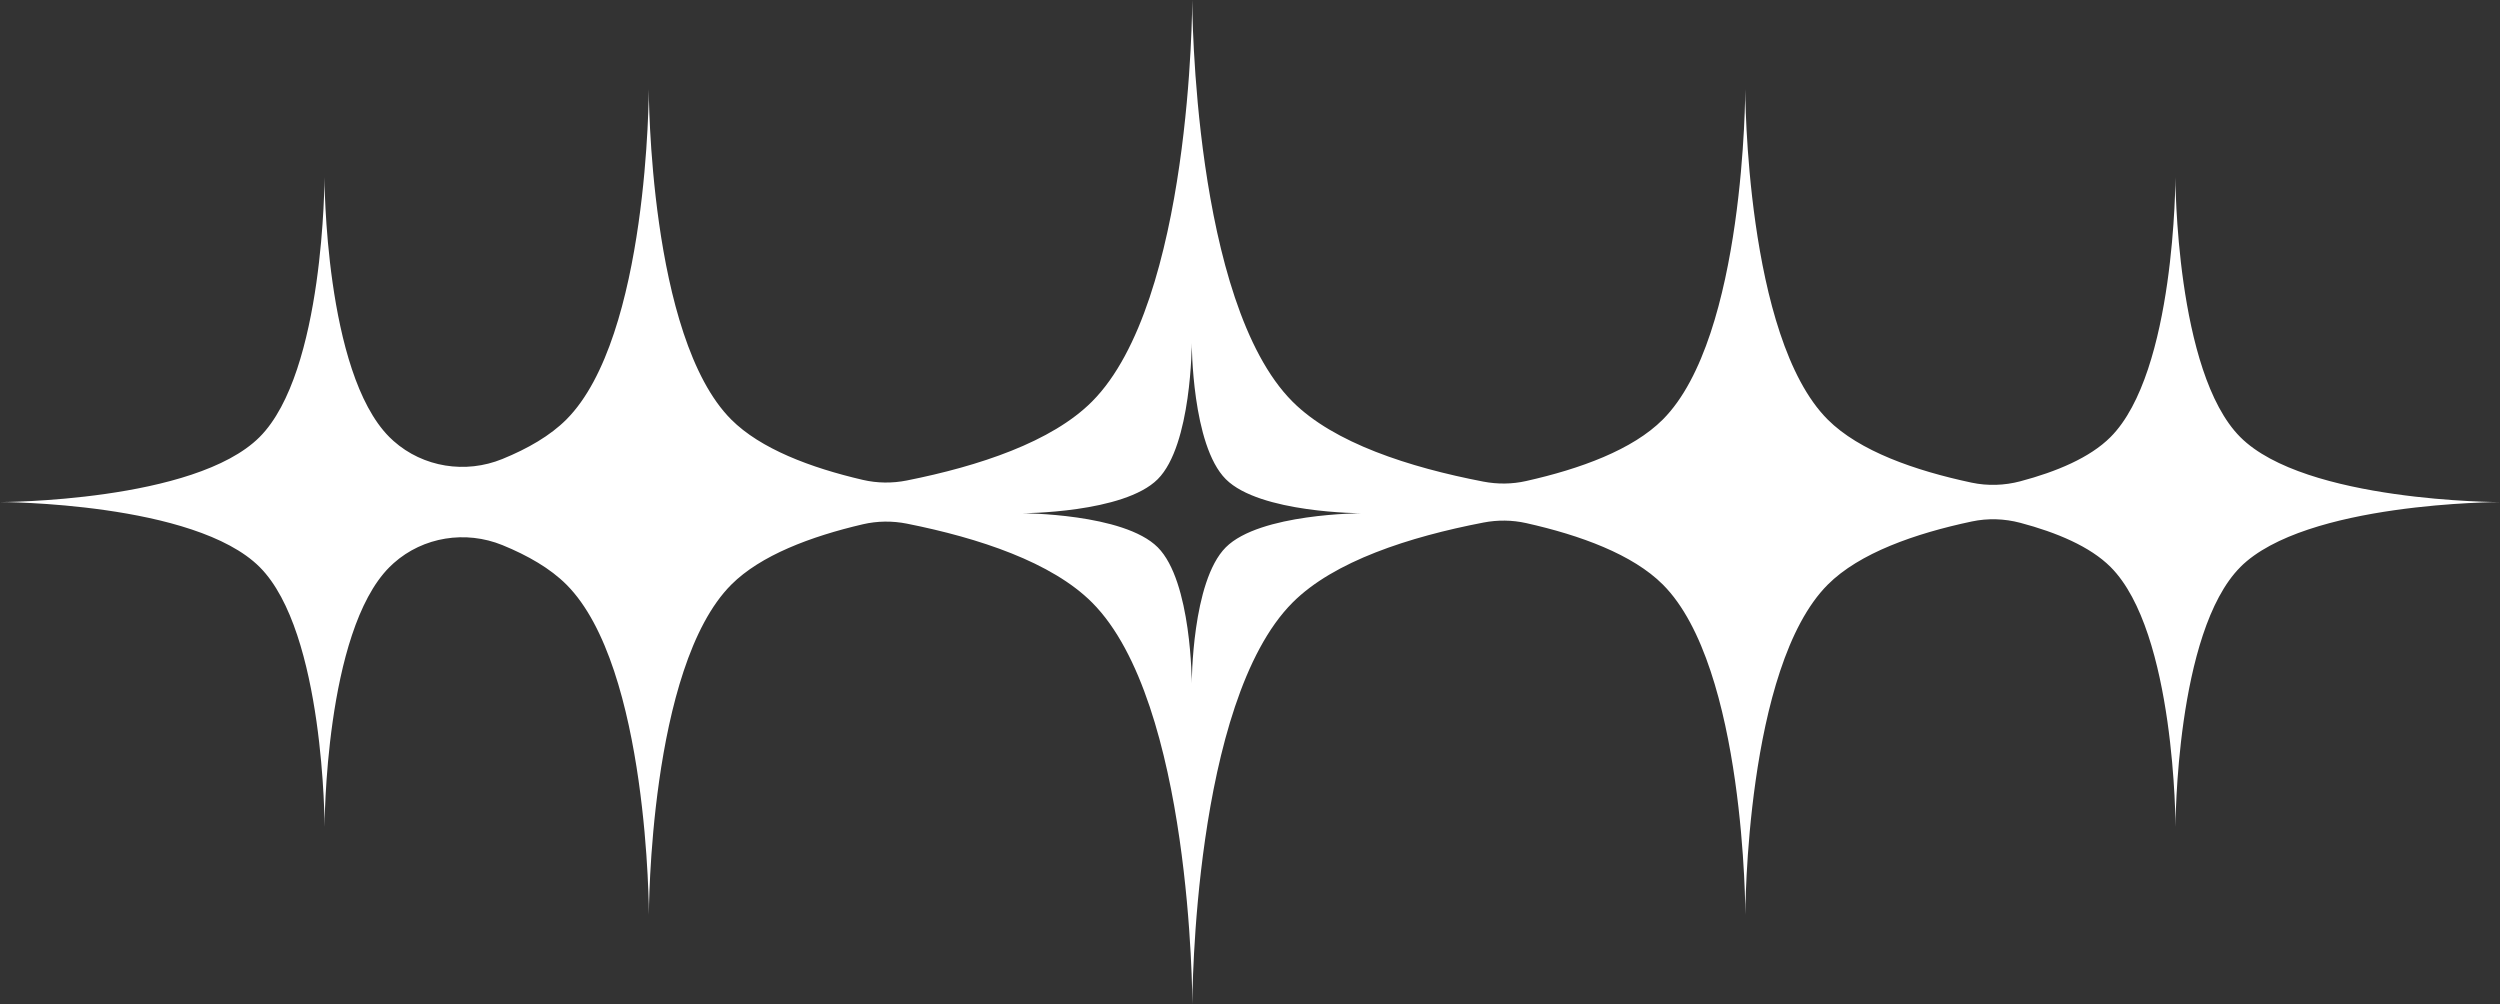 <svg width="122" height="49" viewBox="0 0 122 49" fill="none" xmlns="http://www.w3.org/2000/svg">
<rect x="0" y="0" width="122" height="49" fill="#333333" stroke="none"/>
<g clip-path="url(#clip0_114_173)">
<path d="M109.332 27.671C106.165 30.842 106.165 40.353 106.165 40.353C106.165 40.353 106.165 30.842 102.998 27.671C101.996 26.668 100.36 25.983 98.593 25.514C97.818 25.309 97.006 25.281 96.223 25.448C93.453 26.035 90.737 26.987 89.196 28.529C85.173 32.557 85.173 44.641 85.173 44.641C85.173 44.641 85.173 32.557 81.15 28.529C79.677 27.054 77.124 26.12 74.481 25.528C73.794 25.374 73.085 25.367 72.395 25.5C68.77 26.198 65.095 27.386 63.081 29.402C58.224 34.265 58.187 48.775 58.187 49.002C58.187 48.776 58.148 34.265 53.292 29.402C51.329 27.437 47.79 26.259 44.257 25.554C43.547 25.413 42.815 25.42 42.11 25.584C39.556 26.18 37.117 27.102 35.689 28.529C31.666 32.557 31.666 44.641 31.666 44.641C31.666 44.641 31.666 32.557 27.643 28.529C26.858 27.743 25.765 27.111 24.517 26.601C22.726 25.872 20.657 26.194 19.212 27.481C19.141 27.544 19.073 27.608 19.008 27.673C15.84 30.844 15.84 40.355 15.84 40.355C15.84 40.355 15.84 30.844 12.673 27.673C9.5 24.5 0 24.5 0 24.5C0 24.5 9.5 24.5 12.668 21.329C15.835 18.158 15.835 8.647 15.835 8.647C15.835 8.647 15.835 18.158 19.002 21.329C19.067 21.395 19.136 21.458 19.206 21.521C20.652 22.806 22.721 23.131 24.511 22.401C25.761 21.892 26.853 21.259 27.638 20.473C31.661 16.445 31.661 4.361 31.661 4.361C31.661 4.361 31.661 16.445 35.684 20.473C37.112 21.902 39.55 22.824 42.105 23.418C42.809 23.582 43.542 23.589 44.251 23.448C47.785 22.743 51.324 21.566 53.287 19.6C58.144 14.737 58.181 0.228 58.181 0C58.181 0.226 58.22 14.737 63.076 19.6C65.09 21.617 68.764 22.805 72.389 23.503C73.08 23.635 73.791 23.63 74.476 23.474C77.12 22.882 79.673 21.948 81.145 20.473C85.168 16.445 85.168 4.361 85.168 4.361C85.168 4.361 85.168 16.445 89.191 20.473C90.73 22.013 93.448 22.965 96.218 23.554C97.001 23.719 97.813 23.693 98.587 23.488C100.355 23.02 101.991 22.334 102.992 21.331C106.16 18.16 106.16 8.649 106.16 8.649C106.16 8.649 106.16 18.16 109.327 21.331C112.494 24.502 121.995 24.502 121.995 24.502C121.995 24.502 112.494 24.502 109.327 27.673L109.332 27.671ZM59.819 23.384C58.158 21.722 58.158 16.736 58.158 16.736C58.158 16.736 58.158 21.722 56.498 23.384C54.838 25.047 49.857 25.047 49.857 25.047C49.857 25.047 54.838 25.047 56.498 26.709C58.158 28.371 58.158 33.357 58.158 33.357C58.158 33.357 58.158 28.371 59.819 26.709C61.479 25.047 66.46 25.047 66.46 25.047C66.46 25.047 61.479 25.047 59.819 23.384Z" fill="white"/>
</g>
<defs>
<clipPath id="clip0_114_173">
<rect width="122" height="49" fill="white" transform="matrix(1 0 0 -1 0 49)"/>
</clipPath>
</defs>
</svg>
